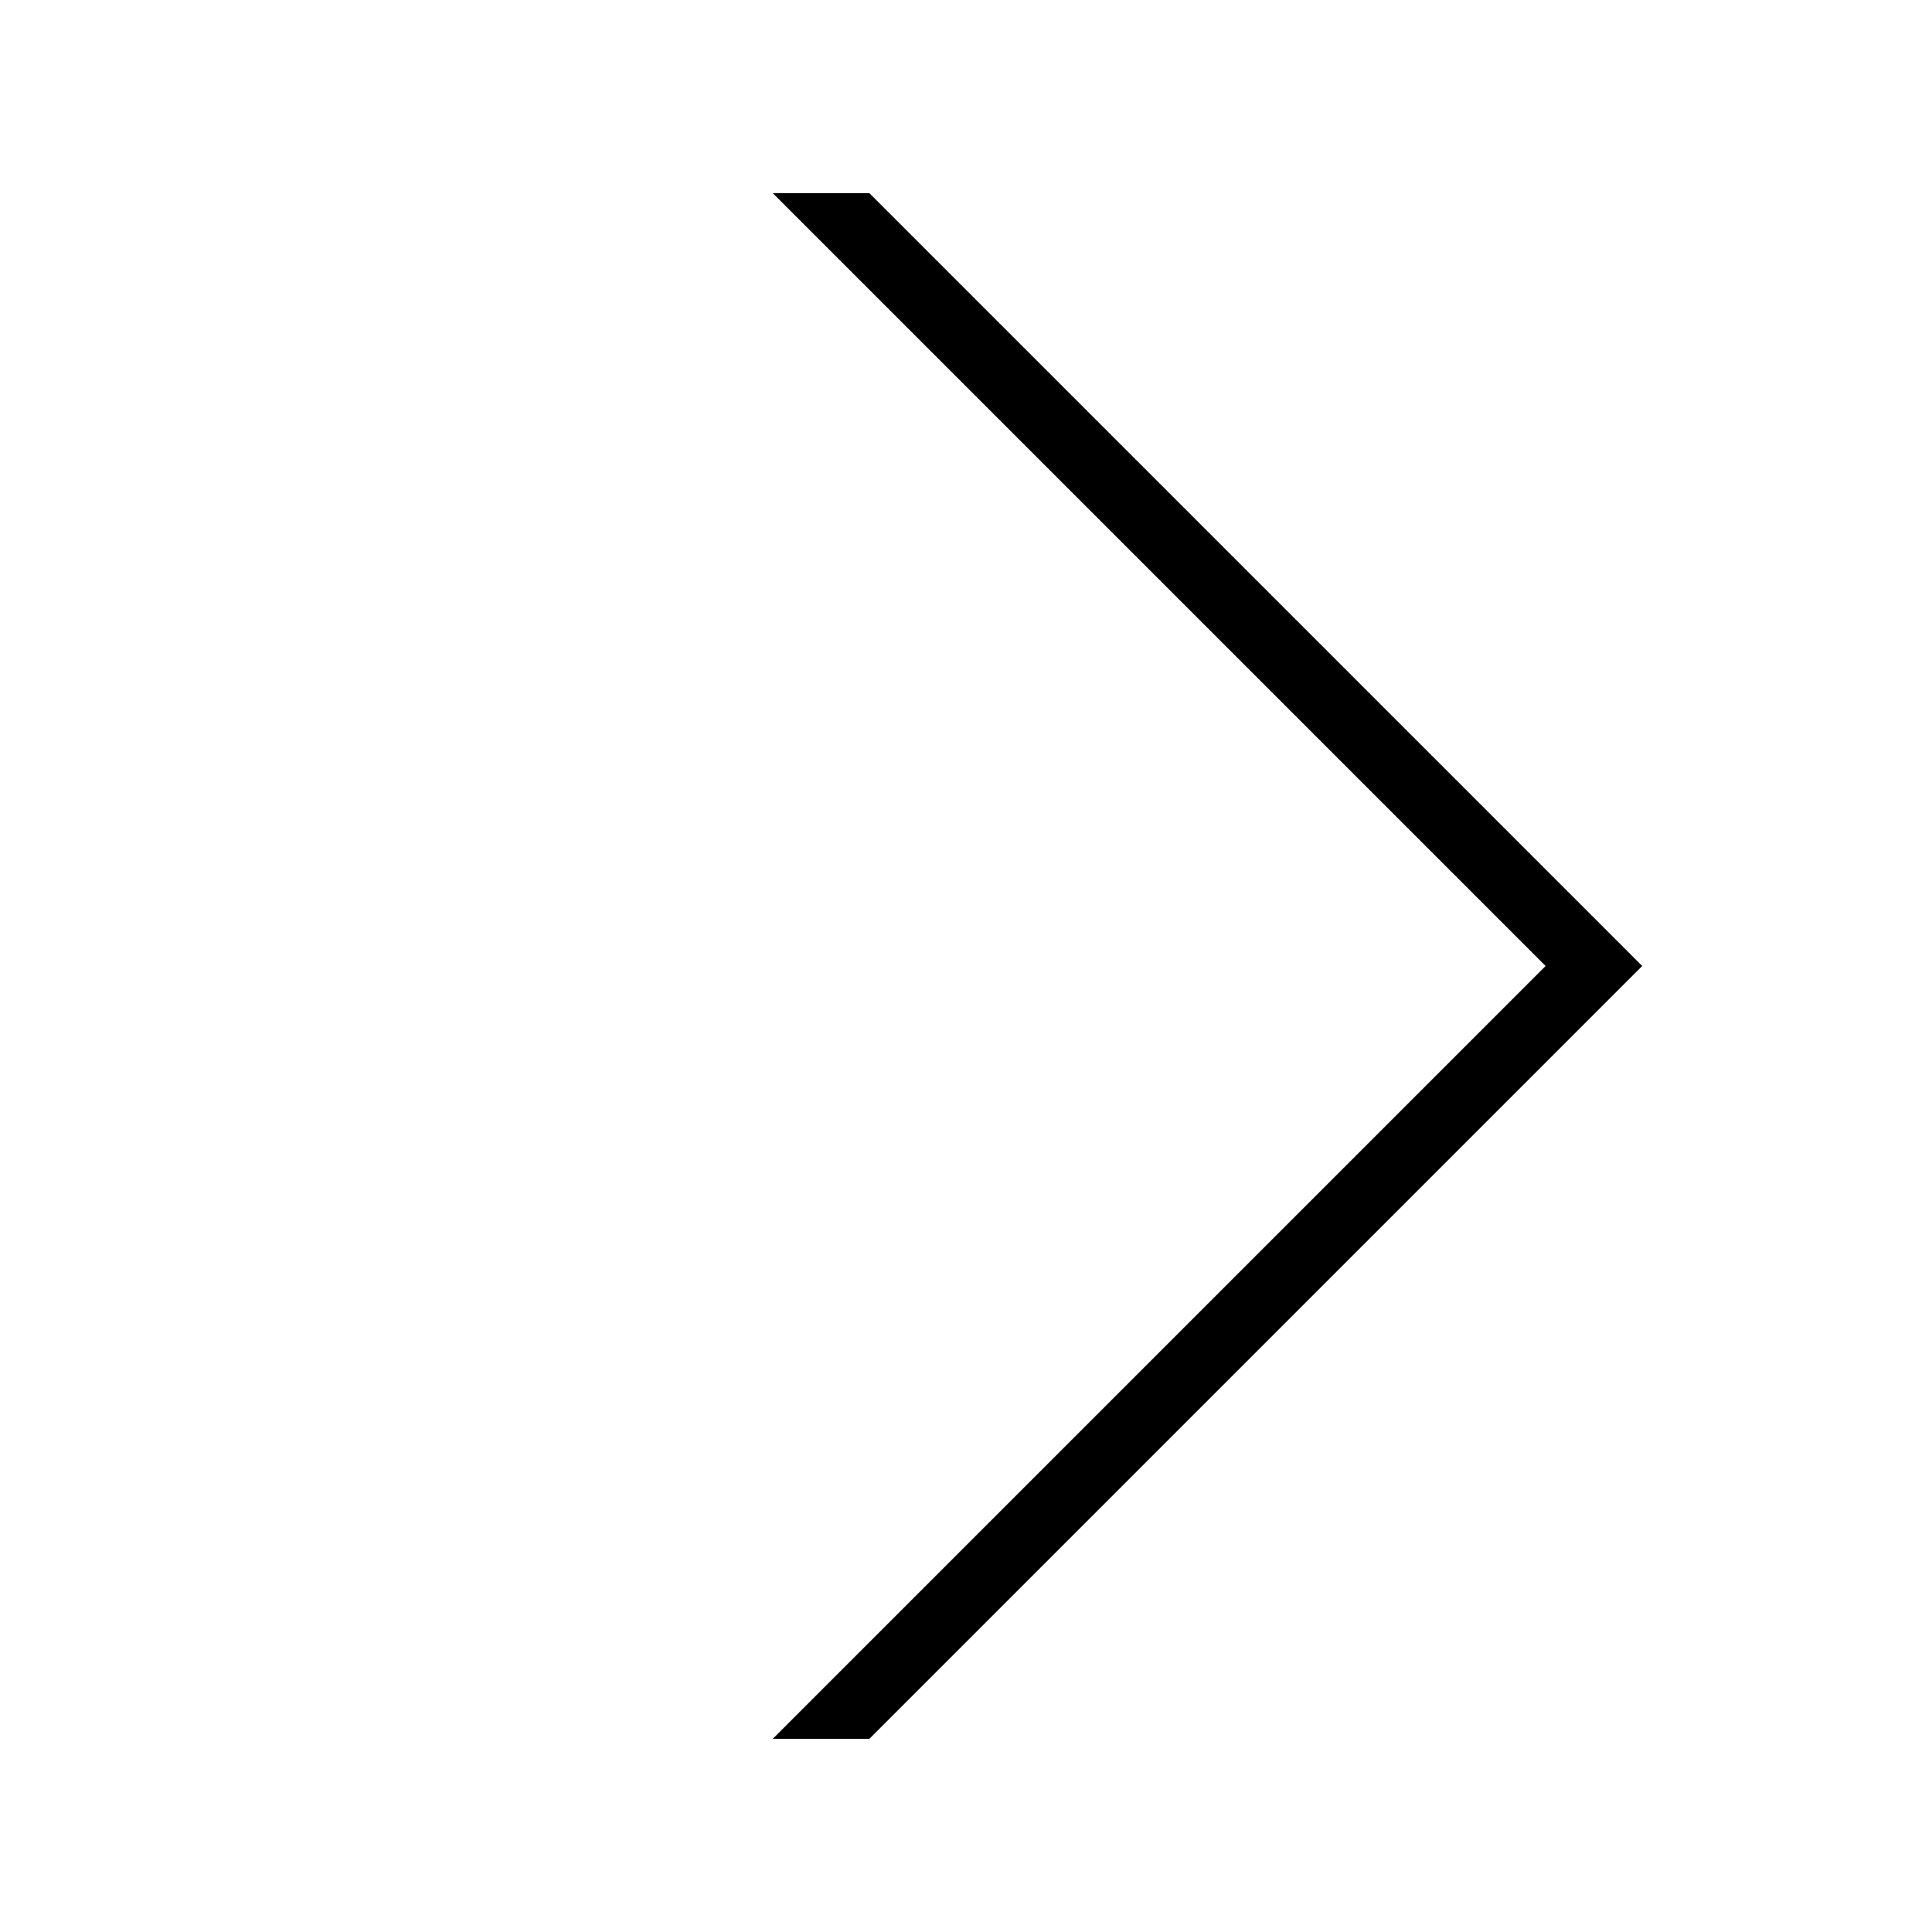 <svg xmlns="http://www.w3.org/2000/svg" class="flickity-button-icon" viewBox="0 0 100 100"><path d="M 15,50 L 55,90 L 60,90 L 20,50  L 60,10 L 55,10 Z" class="arrow" transform="translate(100, 100) rotate(180) "></path></svg>